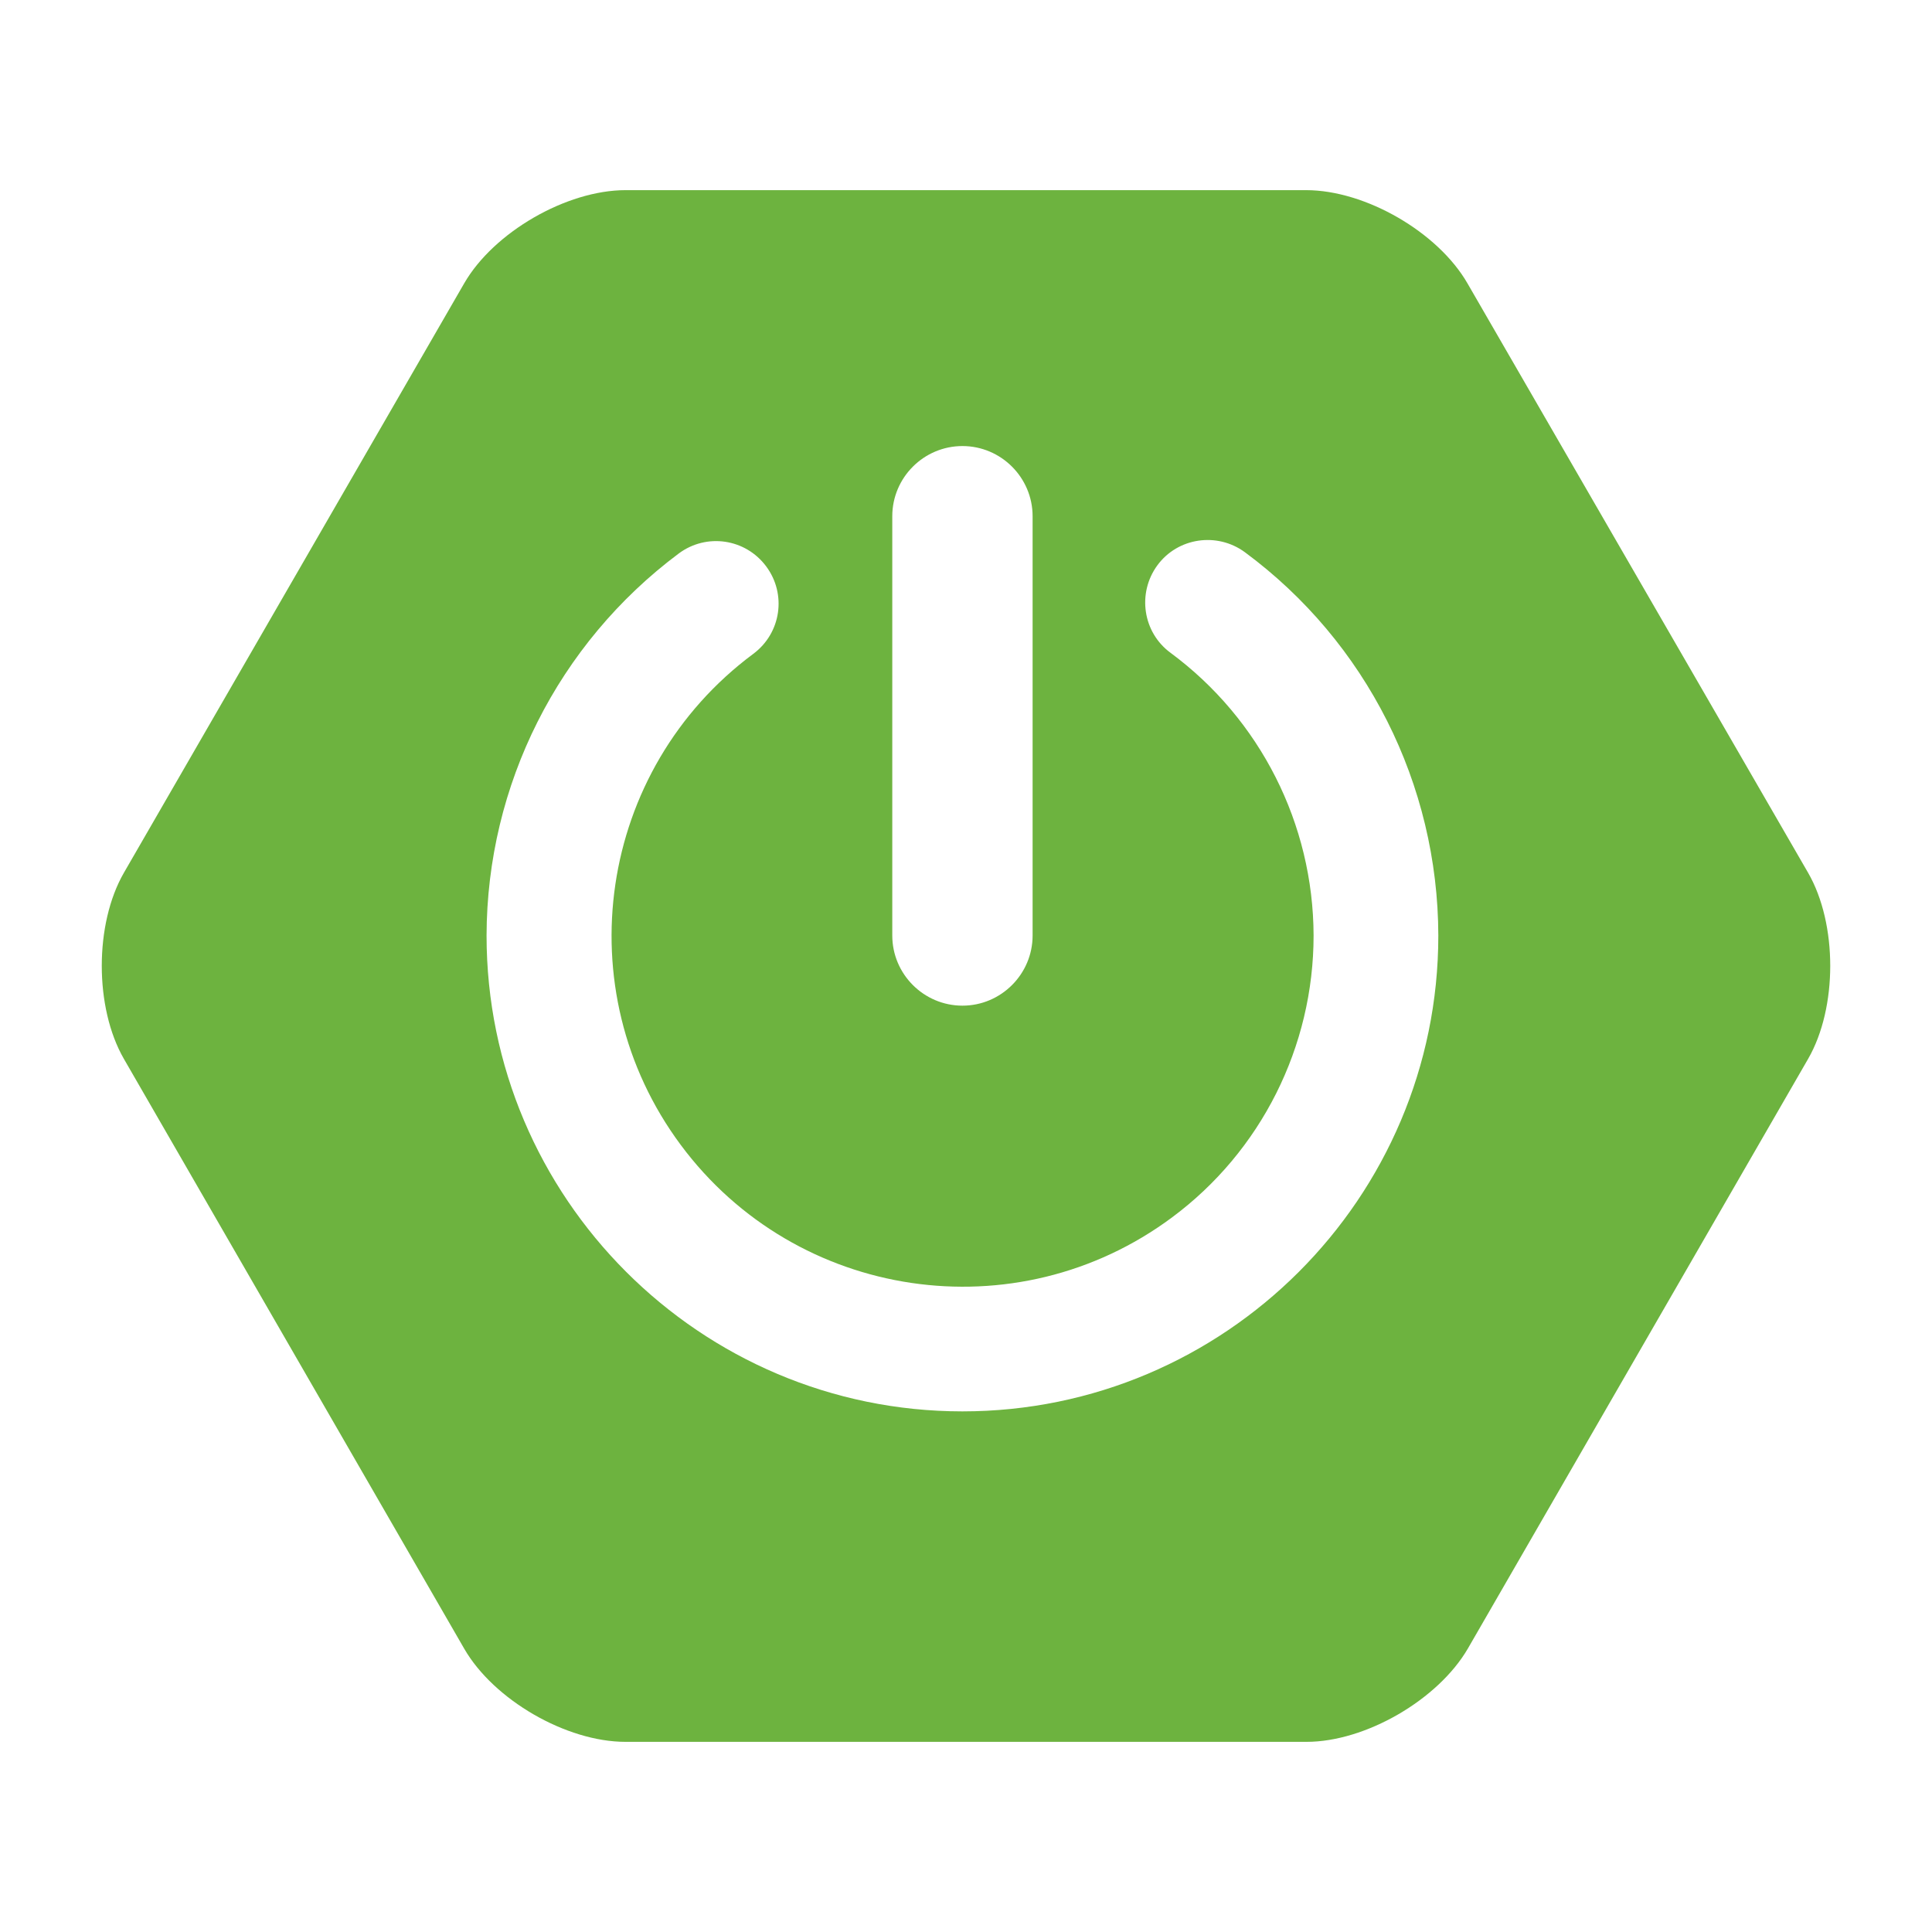 <?xml version="1.0" encoding="UTF-8" standalone="no"?>
<!-- Generator: Adobe Illustrator 24.0.3, SVG Export Plug-In . SVG Version: 6.00 Build 0)  -->

<svg
   xmlns:dc="http://purl.org/dc/elements/1.1/"
   xmlns:cc="http://creativecommons.org/ns#"
   xmlns:rdf="http://www.w3.org/1999/02/22-rdf-syntax-ns#"
   xmlns:svg="http://www.w3.org/2000/svg"
   xmlns="http://www.w3.org/2000/svg"
   xmlns:sodipodi="http://sodipodi.sourceforge.net/DTD/sodipodi-0.dtd"
   xmlns:inkscape="http://www.inkscape.org/namespaces/inkscape"
   version="1.1"
   id="Layer_1"
   x="0px"
   y="0px"
   viewBox="0 0 570 570"
   xml:space="preserve"
   sodipodi:docname="spring-boot-7f2e24fb962501672cc91ccd285ed2ba.svg"
   width="300"
   height="300"
   inkscape:version="0.92.4 (5da689c313, 2019-01-14)"><defs
   id="defs13" /><sodipodi:namedview
   pagecolor="#ffffff"
   bordercolor="#666666"
   borderopacity="1"
   objecttolerance="10"
   gridtolerance="10"
   guidetolerance="10"
   inkscape:pageopacity="0"
   inkscape:pageshadow="2"
   inkscape:window-width="1920"
   inkscape:window-height="1001"
   id="namedview11"
   showgrid="false"
   scale-x="1.9"
   inkscape:zoom="0.72903978"
   inkscape:cx="-235.32661"
   inkscape:cy="187.42408"
   inkscape:window-x="-9"
   inkscape:window-y="-9"
   inkscape:window-maximized="1"
   inkscape:current-layer="Layer_1" />
<style
   type="text/css"
   id="style2">
	.st0{fill:#6DB33F;}
</style>
<title
   id="title4">icon-spring-boot</title>
<g
   id="Layer_2_1_"
   transform="translate(29.95,56.1)">
	<g
   id="Layer_1-2">
		<path
   class="st0"
   d="M 503.5,201.4 403,27.5 C 394.3,12.4 372.9,0 355.4,0 H 154.6 C 137.2,0 115.7,12.4 107,27.5 L 6.6,201.4 c -8.7,15.1 -8.7,39.8 0,54.9 l 100.4,174 c 8.7,15.1 30.1,27.5 47.6,27.5 h 200.9 c 17.4,0 38.8,-12.4 47.6,-27.5 l 100.4,-174 c 8.7,-15.1 8.7,-39.8 0,-54.9 z M 233.3,96.2 c 0,-11.4 9.3,-20.7 20.7,-20.7 11.4,0 20.7,9.3 20.7,20.7 v 123.7 c 0,11.4 -9.3,20.7 -20.7,20.7 -11.4,0 -20.7,-9.3 -20.7,-20.7 v 0 z M 254,360.3 c -77.4,0 -140.4,-63 -140.4,-140.4 0.1,-44.4 21.1,-86.1 56.7,-112.7 8.2,-6.1 19.7,-4.4 25.8,3.8 6.1,8.2 4.4,19.7 -3.8,25.8 v 0 c -45.9,34.1 -55.5,99 -21.4,144.9 34.1,45.9 99,55.5 144.9,21.4 26.3,-19.5 41.8,-50.4 41.8,-83.2 -0.1,-32.9 -15.7,-63.8 -42.2,-83.4 -8.2,-6 -9.9,-17.6 -3.9,-25.8 6,-8.2 17.6,-9.9 25.8,-3.9 35.9,26.5 57,68.5 57.1,113.1 0,77.5 -63,140.4 -140.4,140.4 z"
   id="path6"
   inkscape:connector-curvature="0"
   style="fill:#6db33f" />
	</g>
</g>
</svg>